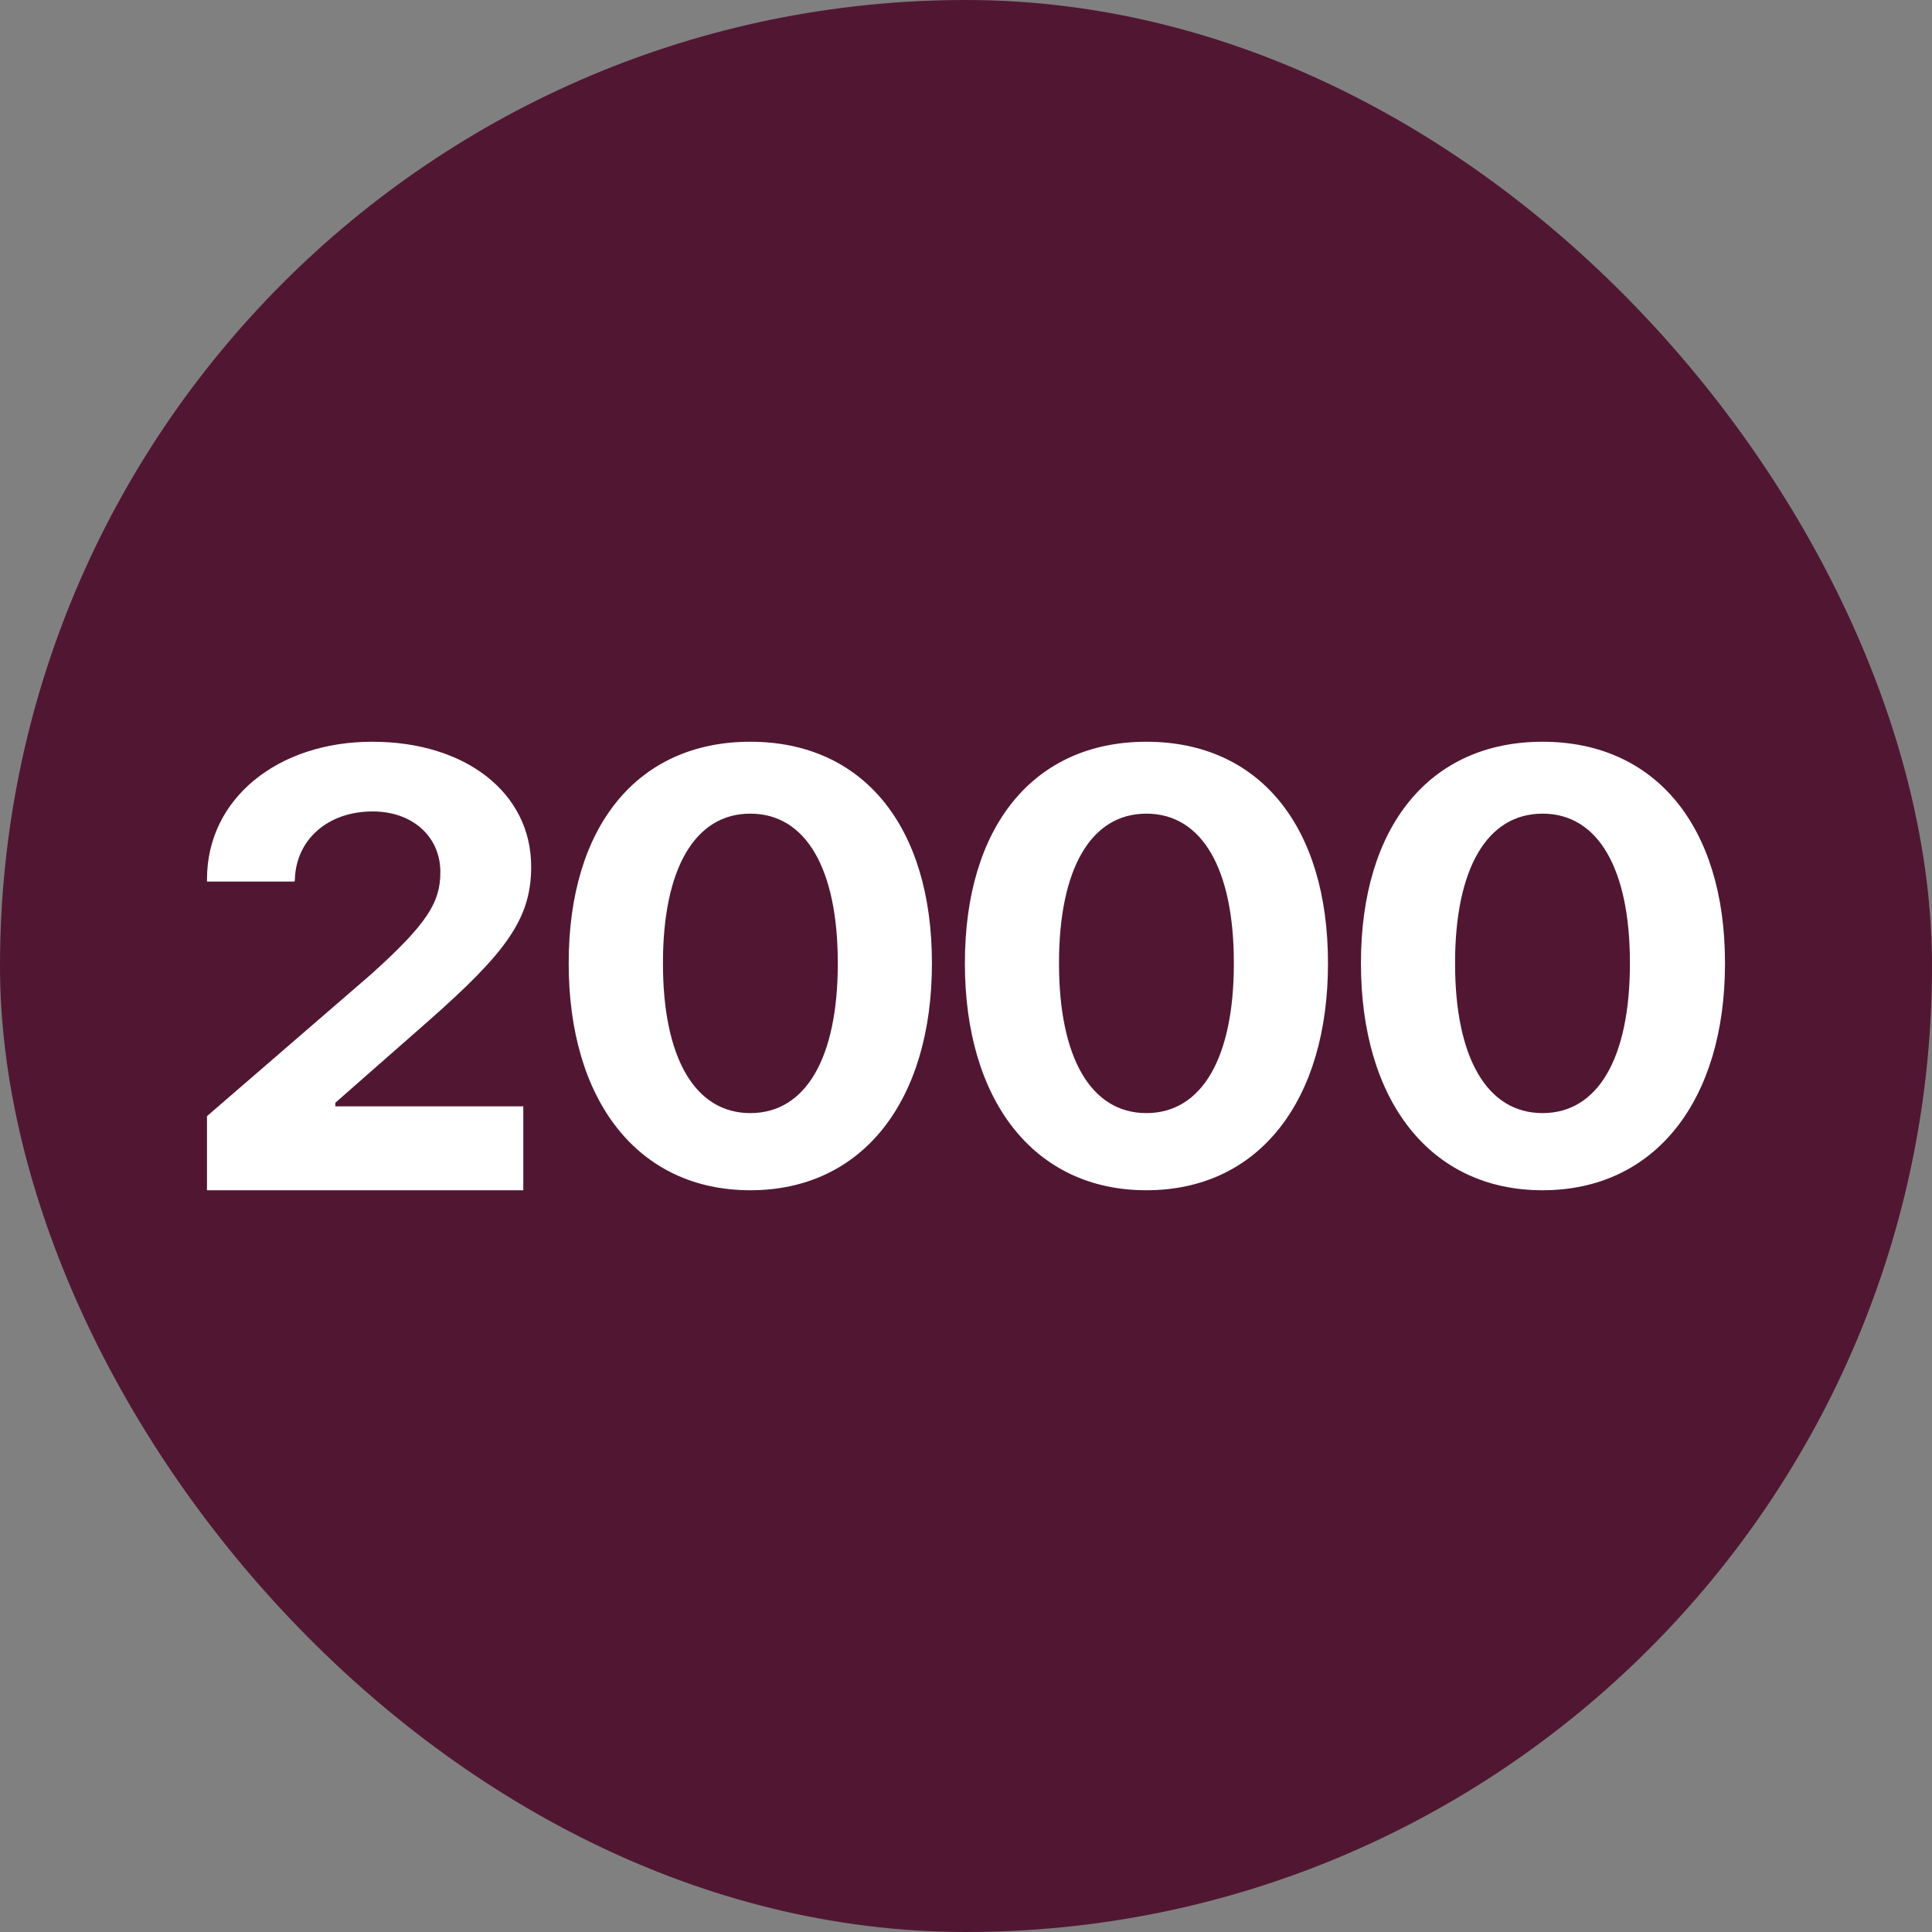 <svg width="14" height="14" viewBox="0 0 14 14" fill="none" xmlns="http://www.w3.org/2000/svg">
<rect x="0" y="0" width="14" height="14" fill="#808080" stroke="none"/>
<g clip-path="url(#clip0_176_256)">
<path d="M0 0H14V14H0V0Z" fill="#511732"/>
<path d="M1.5 8.625H3.792V8.017H2.43V7.991L3.106 7.397C3.664 6.905 3.849 6.659 3.849 6.283V6.279C3.849 5.749 3.379 5.375 2.697 5.375C2.014 5.375 1.5 5.786 1.5 6.371V6.388H2.135L2.137 6.369C2.146 6.089 2.37 5.88 2.701 5.88C2.988 5.88 3.189 6.061 3.191 6.315V6.319C3.191 6.535 3.104 6.687 2.688 7.061L1.5 8.088V8.625ZM5.437 8.625C6.256 8.625 6.753 7.97 6.753 6.982V6.978C6.753 5.99 6.256 5.375 5.437 5.375C4.618 5.375 4.121 5.99 4.121 6.978V6.982C4.121 7.97 4.618 8.625 5.437 8.625ZM5.437 8.066C5.035 8.066 4.804 7.664 4.804 6.982V6.978C4.804 6.296 5.035 5.896 5.437 5.896C5.84 5.896 6.071 6.296 6.071 6.978V6.982C6.071 7.664 5.84 8.066 5.437 8.066ZM8.307 8.625C9.127 8.625 9.623 7.97 9.623 6.982V6.978C9.623 5.99 9.127 5.375 8.307 5.375C7.489 5.375 6.992 5.99 6.992 6.978V6.982C6.992 7.97 7.489 8.625 8.307 8.625ZM8.307 8.066C7.905 8.066 7.674 7.664 7.674 6.982V6.978C7.674 6.296 7.905 5.896 8.307 5.896C8.71 5.896 8.941 6.296 8.941 6.978V6.982C8.941 7.664 8.71 8.066 8.307 8.066ZM11.178 8.625C11.997 8.625 12.5 7.97 12.5 6.982V6.978C12.5 5.99 11.997 5.375 11.178 5.375C10.359 5.375 9.862 5.99 9.862 6.978V6.982C9.862 7.97 10.359 8.625 11.178 8.625ZM11.178 8.066C10.775 8.066 10.544 7.664 10.544 6.982V6.978C10.544 6.296 10.775 5.896 11.178 5.896C11.581 5.896 11.811 6.296 11.811 6.978V6.982C11.811 7.664 11.581 8.066 11.178 8.066Z" fill="white"/>
</g>
<defs>
<clipPath id="clip0_176_256">
<rect width="14" height="14" rx="7" fill="white"/>
</clipPath>
</defs>
</svg>
